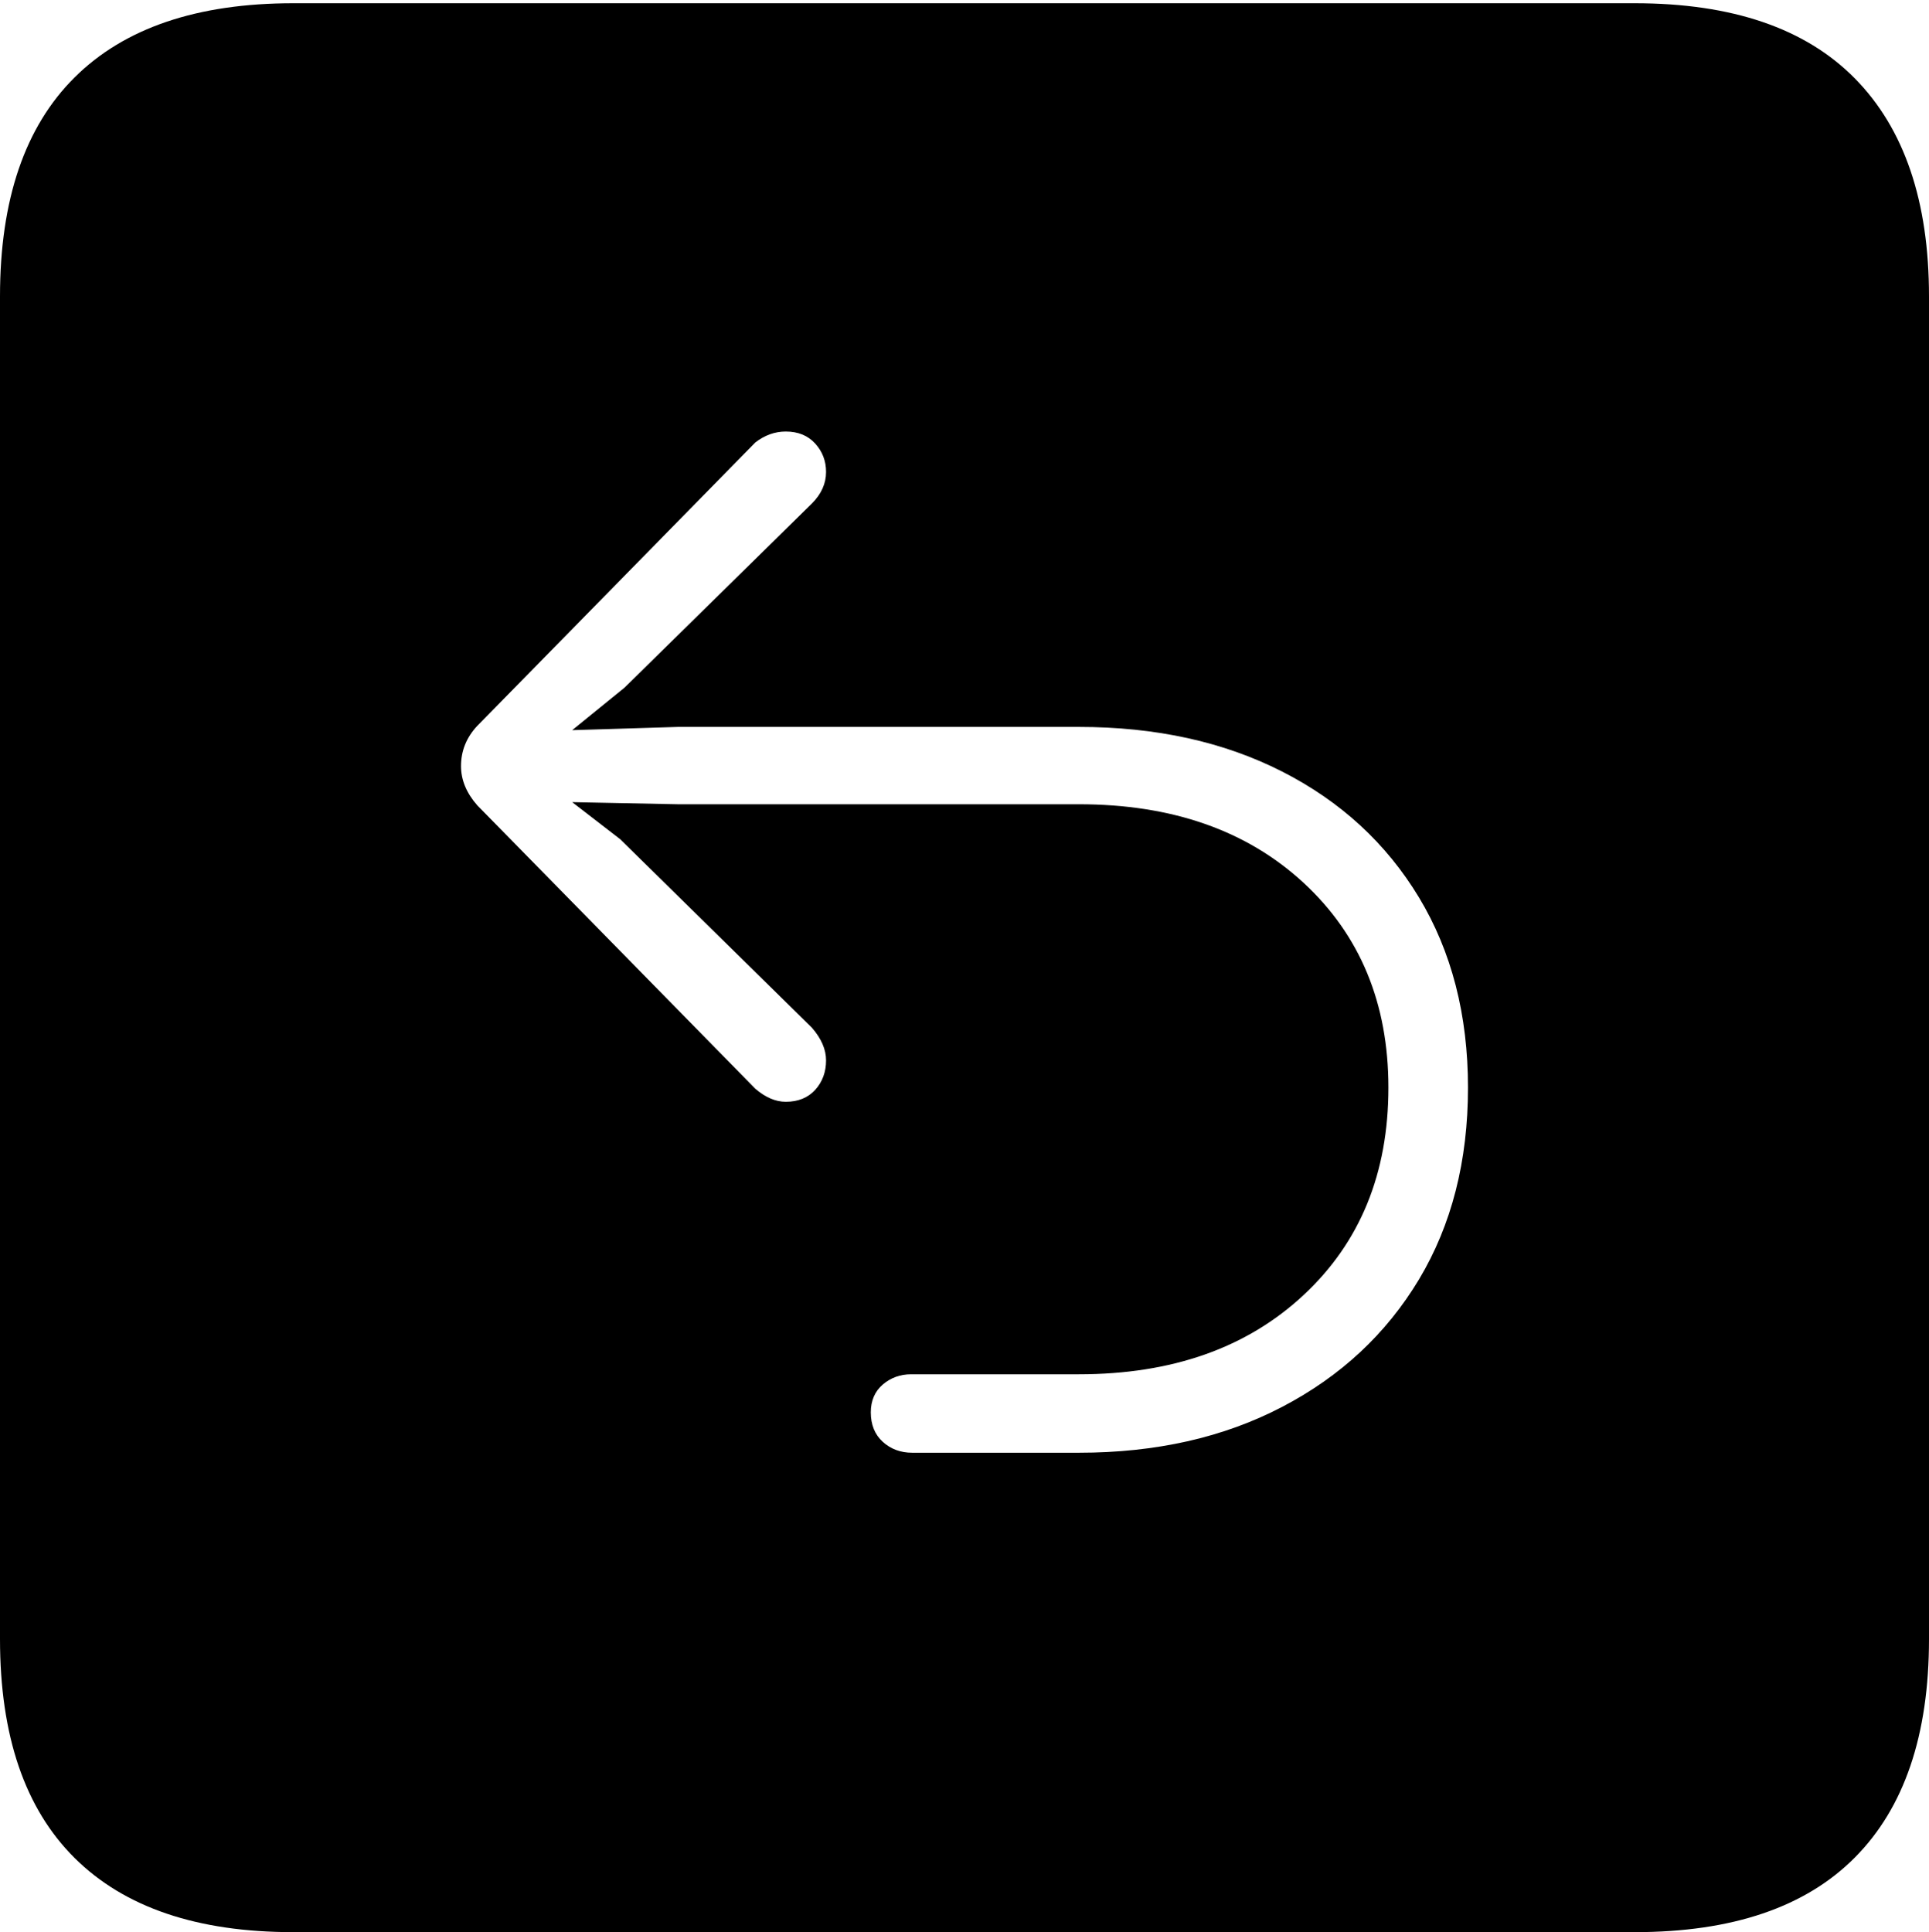 <?xml version="1.0" encoding="UTF-8"?>
<!--Generator: Apple Native CoreSVG 175-->
<!DOCTYPE svg
PUBLIC "-//W3C//DTD SVG 1.1//EN"
       "http://www.w3.org/Graphics/SVG/1.1/DTD/svg11.dtd">
<svg version="1.1" xmlns="http://www.w3.org/2000/svg" xmlns:xlink="http://www.w3.org/1999/xlink" width="17.285" height="17.314">
 <g>
  <rect height="17.314" opacity="0" width="17.285" x="0" y="0"/>
  <path d="M2.627 17.314L14.648 17.314Q15.957 17.314 16.621 16.645Q17.285 15.977 17.285 14.688L17.285 2.656Q17.285 1.377 16.621 0.703Q15.957 0.029 14.648 0.029L2.627 0.029Q1.338 0.029 0.669 0.693Q0 1.357 0 2.656L0 14.688Q0 15.986 0.669 16.65Q1.338 17.314 2.627 17.314ZM13.154 9.746Q13.154 10.732 12.715 11.465Q12.275 12.197 11.489 12.607Q10.703 13.018 9.668 13.018L8.174 13.018Q8.018 13.018 7.91 12.92Q7.803 12.822 7.803 12.656Q7.803 12.5 7.91 12.407Q8.018 12.315 8.164 12.315L9.668 12.315Q10.918 12.315 11.68 11.606Q12.441 10.898 12.441 9.746Q12.441 8.613 11.68 7.91Q10.918 7.207 9.668 7.207L6.074 7.207L5.127 7.188L5.557 7.52L7.275 9.209Q7.402 9.355 7.402 9.502Q7.402 9.658 7.305 9.766Q7.207 9.873 7.041 9.873Q6.904 9.873 6.768 9.756L4.277 7.217Q4.131 7.051 4.131 6.865Q4.131 6.66 4.277 6.504L6.768 3.965Q6.895 3.867 7.041 3.867Q7.207 3.867 7.305 3.975Q7.402 4.082 7.402 4.229Q7.402 4.385 7.275 4.512L5.596 6.162L5.127 6.543L6.074 6.514L9.668 6.514Q10.703 6.514 11.489 6.914Q12.275 7.314 12.715 8.042Q13.154 8.77 13.154 9.746Z" fill="#000000"/>
 </g>
</svg>
